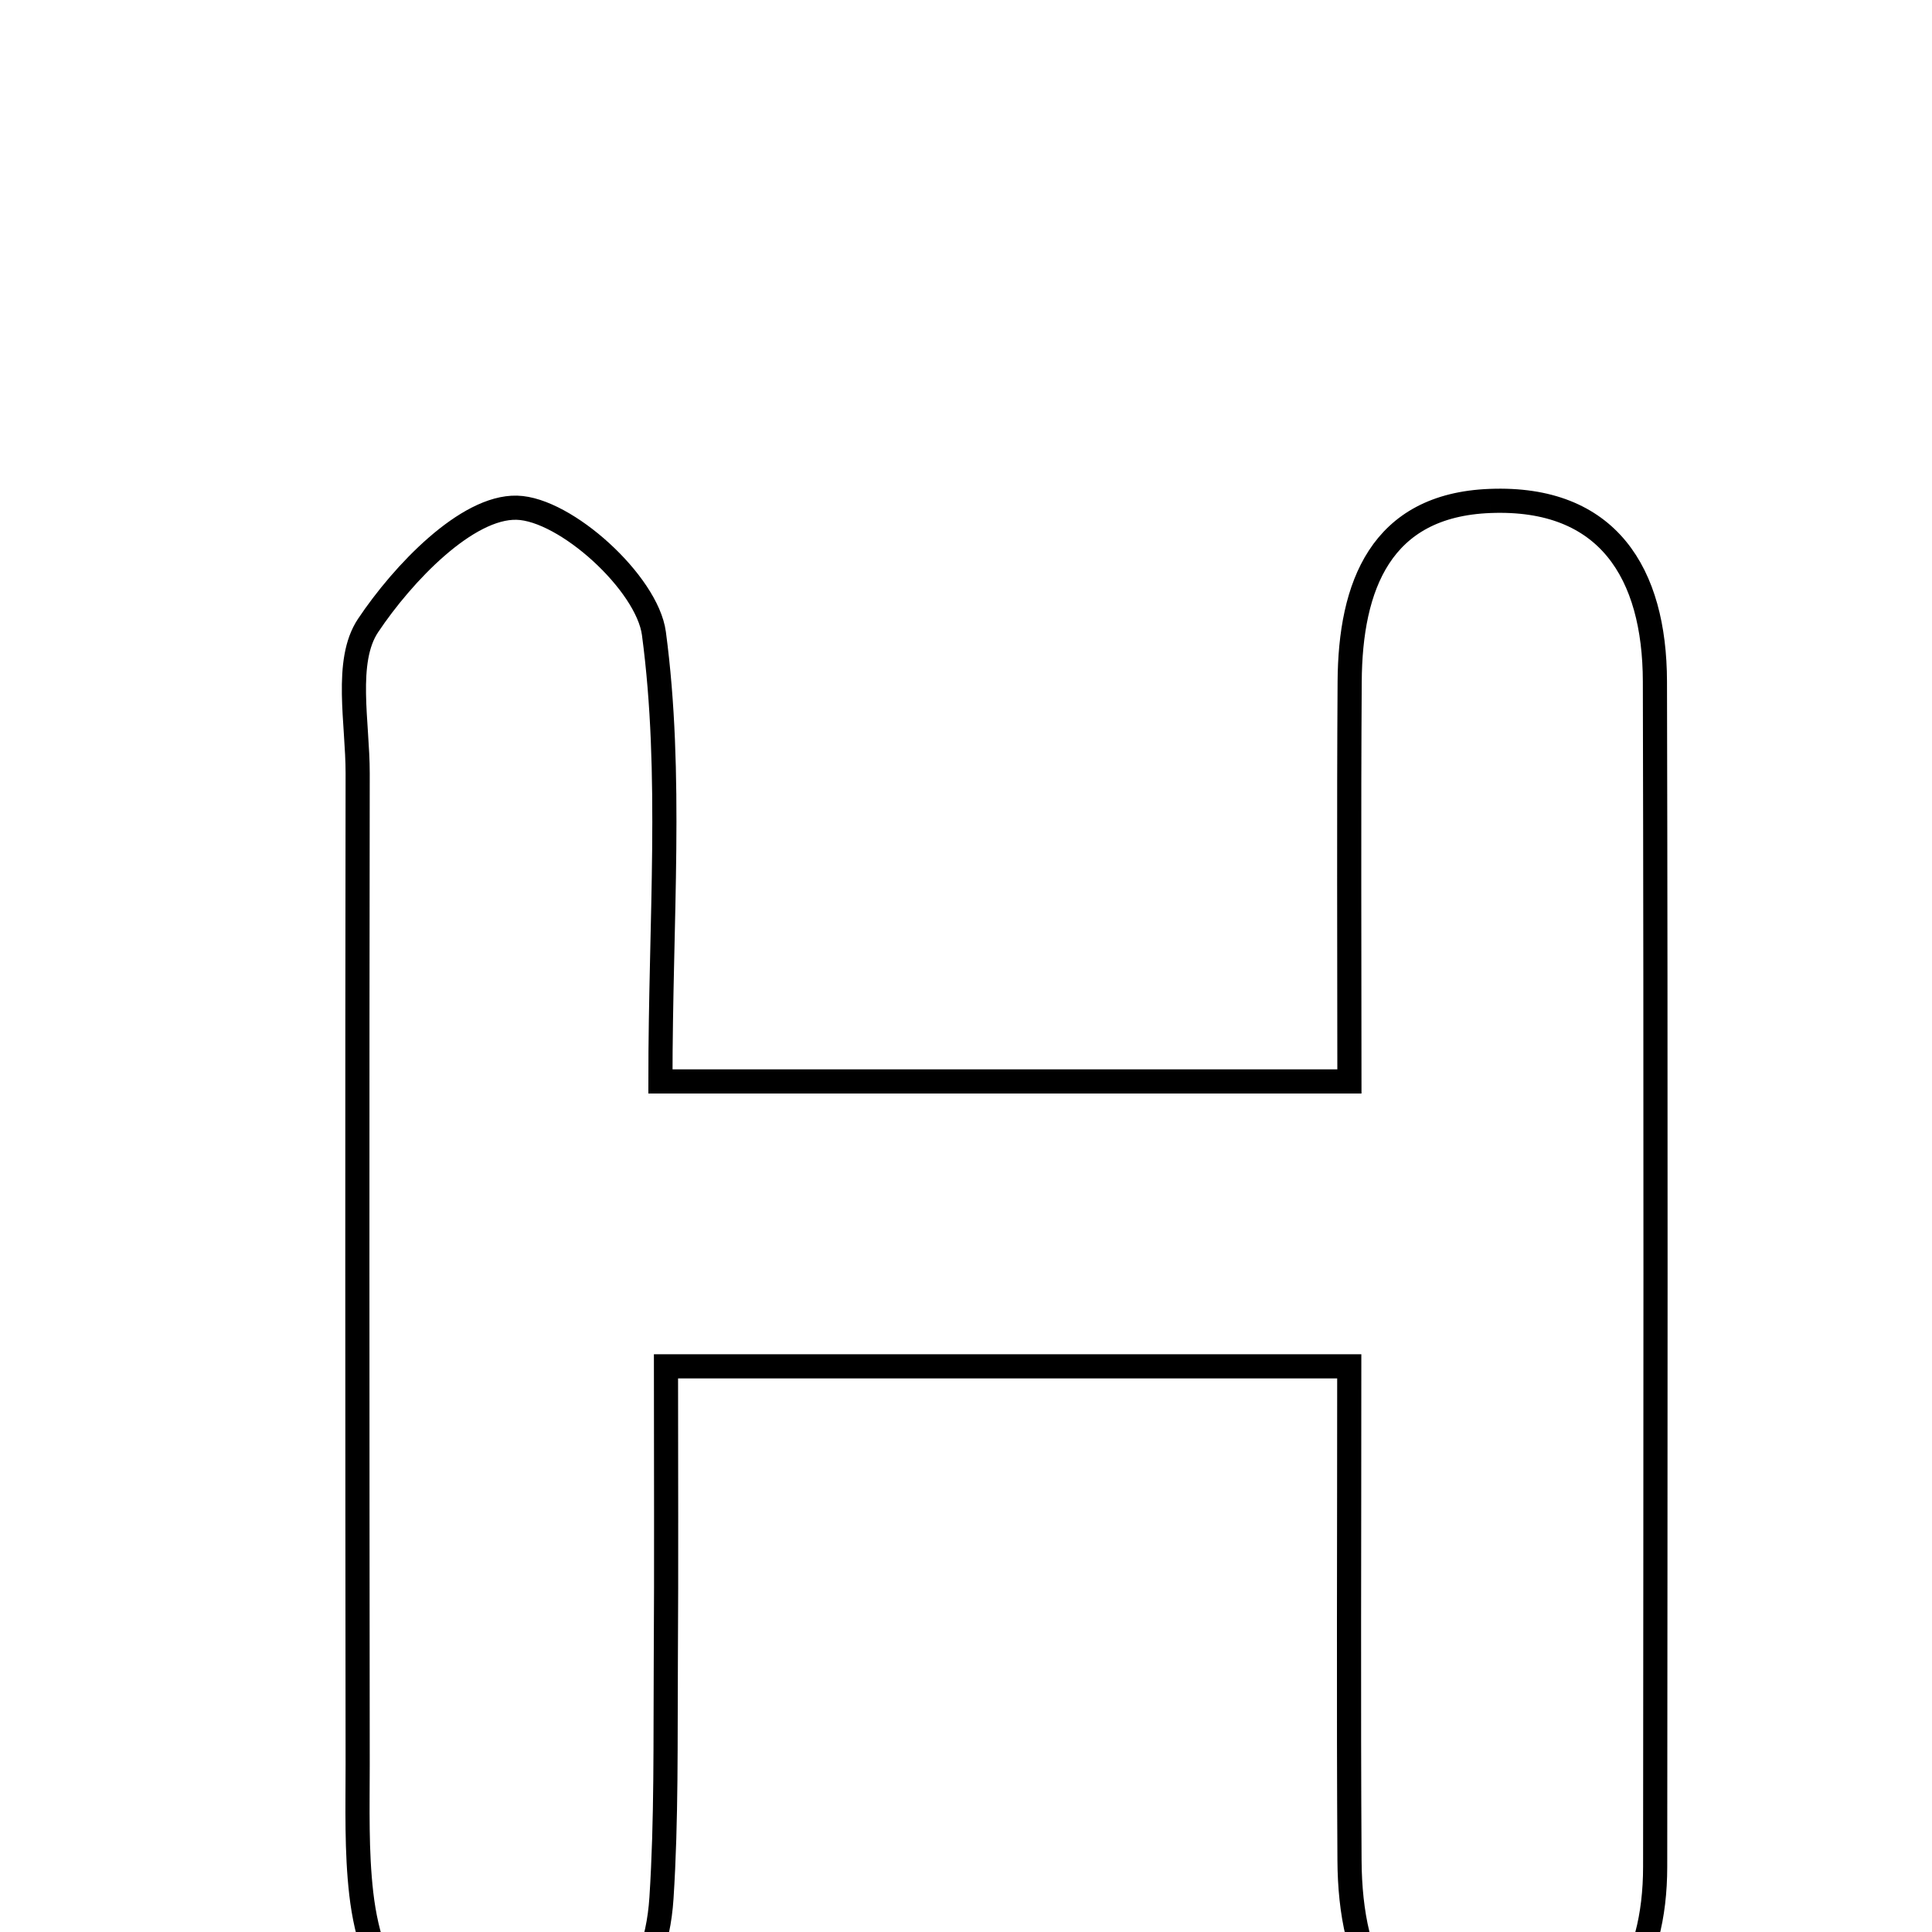 <svg xmlns="http://www.w3.org/2000/svg" viewBox="0.0 0.0 24.0 24.0" height="200px" width="200px"><path fill="none" stroke="black" stroke-width=".3" stroke-opacity="1.0"  filling="0" d="M18.51 6.223 C19.974 6.166 20.555 7.121 20.558 8.466 C20.57 13.374 20.565 18.282 20.561 23.19 C20.56 24.42 20.033 25.342 18.741 25.4 C17.244 25.468 16.772 24.427 16.764 23.11 C16.752 21.158 16.761 19.206 16.761 16.973 C13.822 16.973 11.252 16.973 8.273 16.973 C8.273 18.216 8.279 19.425 8.271 20.635 C8.265 21.616 8.28 22.599 8.217 23.577 C8.143 24.725 7.479 25.414 6.334 25.42 C5.145 25.425 4.614 24.616 4.488 23.525 C4.427 22.995 4.443 22.456 4.443 21.92 C4.439 17.815 4.437 13.71 4.443 9.606 C4.444 8.982 4.276 8.214 4.572 7.771 C5.006 7.121 5.8 6.291 6.42 6.307 C7.027 6.322 8.039 7.243 8.123 7.868 C8.357 9.619 8.204 11.421 8.204 13.434 C11.039 13.434 13.736 13.434 16.763 13.434 C16.763 11.802 16.755 10.136 16.766 8.469 C16.773 7.282 17.149 6.275 18.51 6.223"></path></svg>